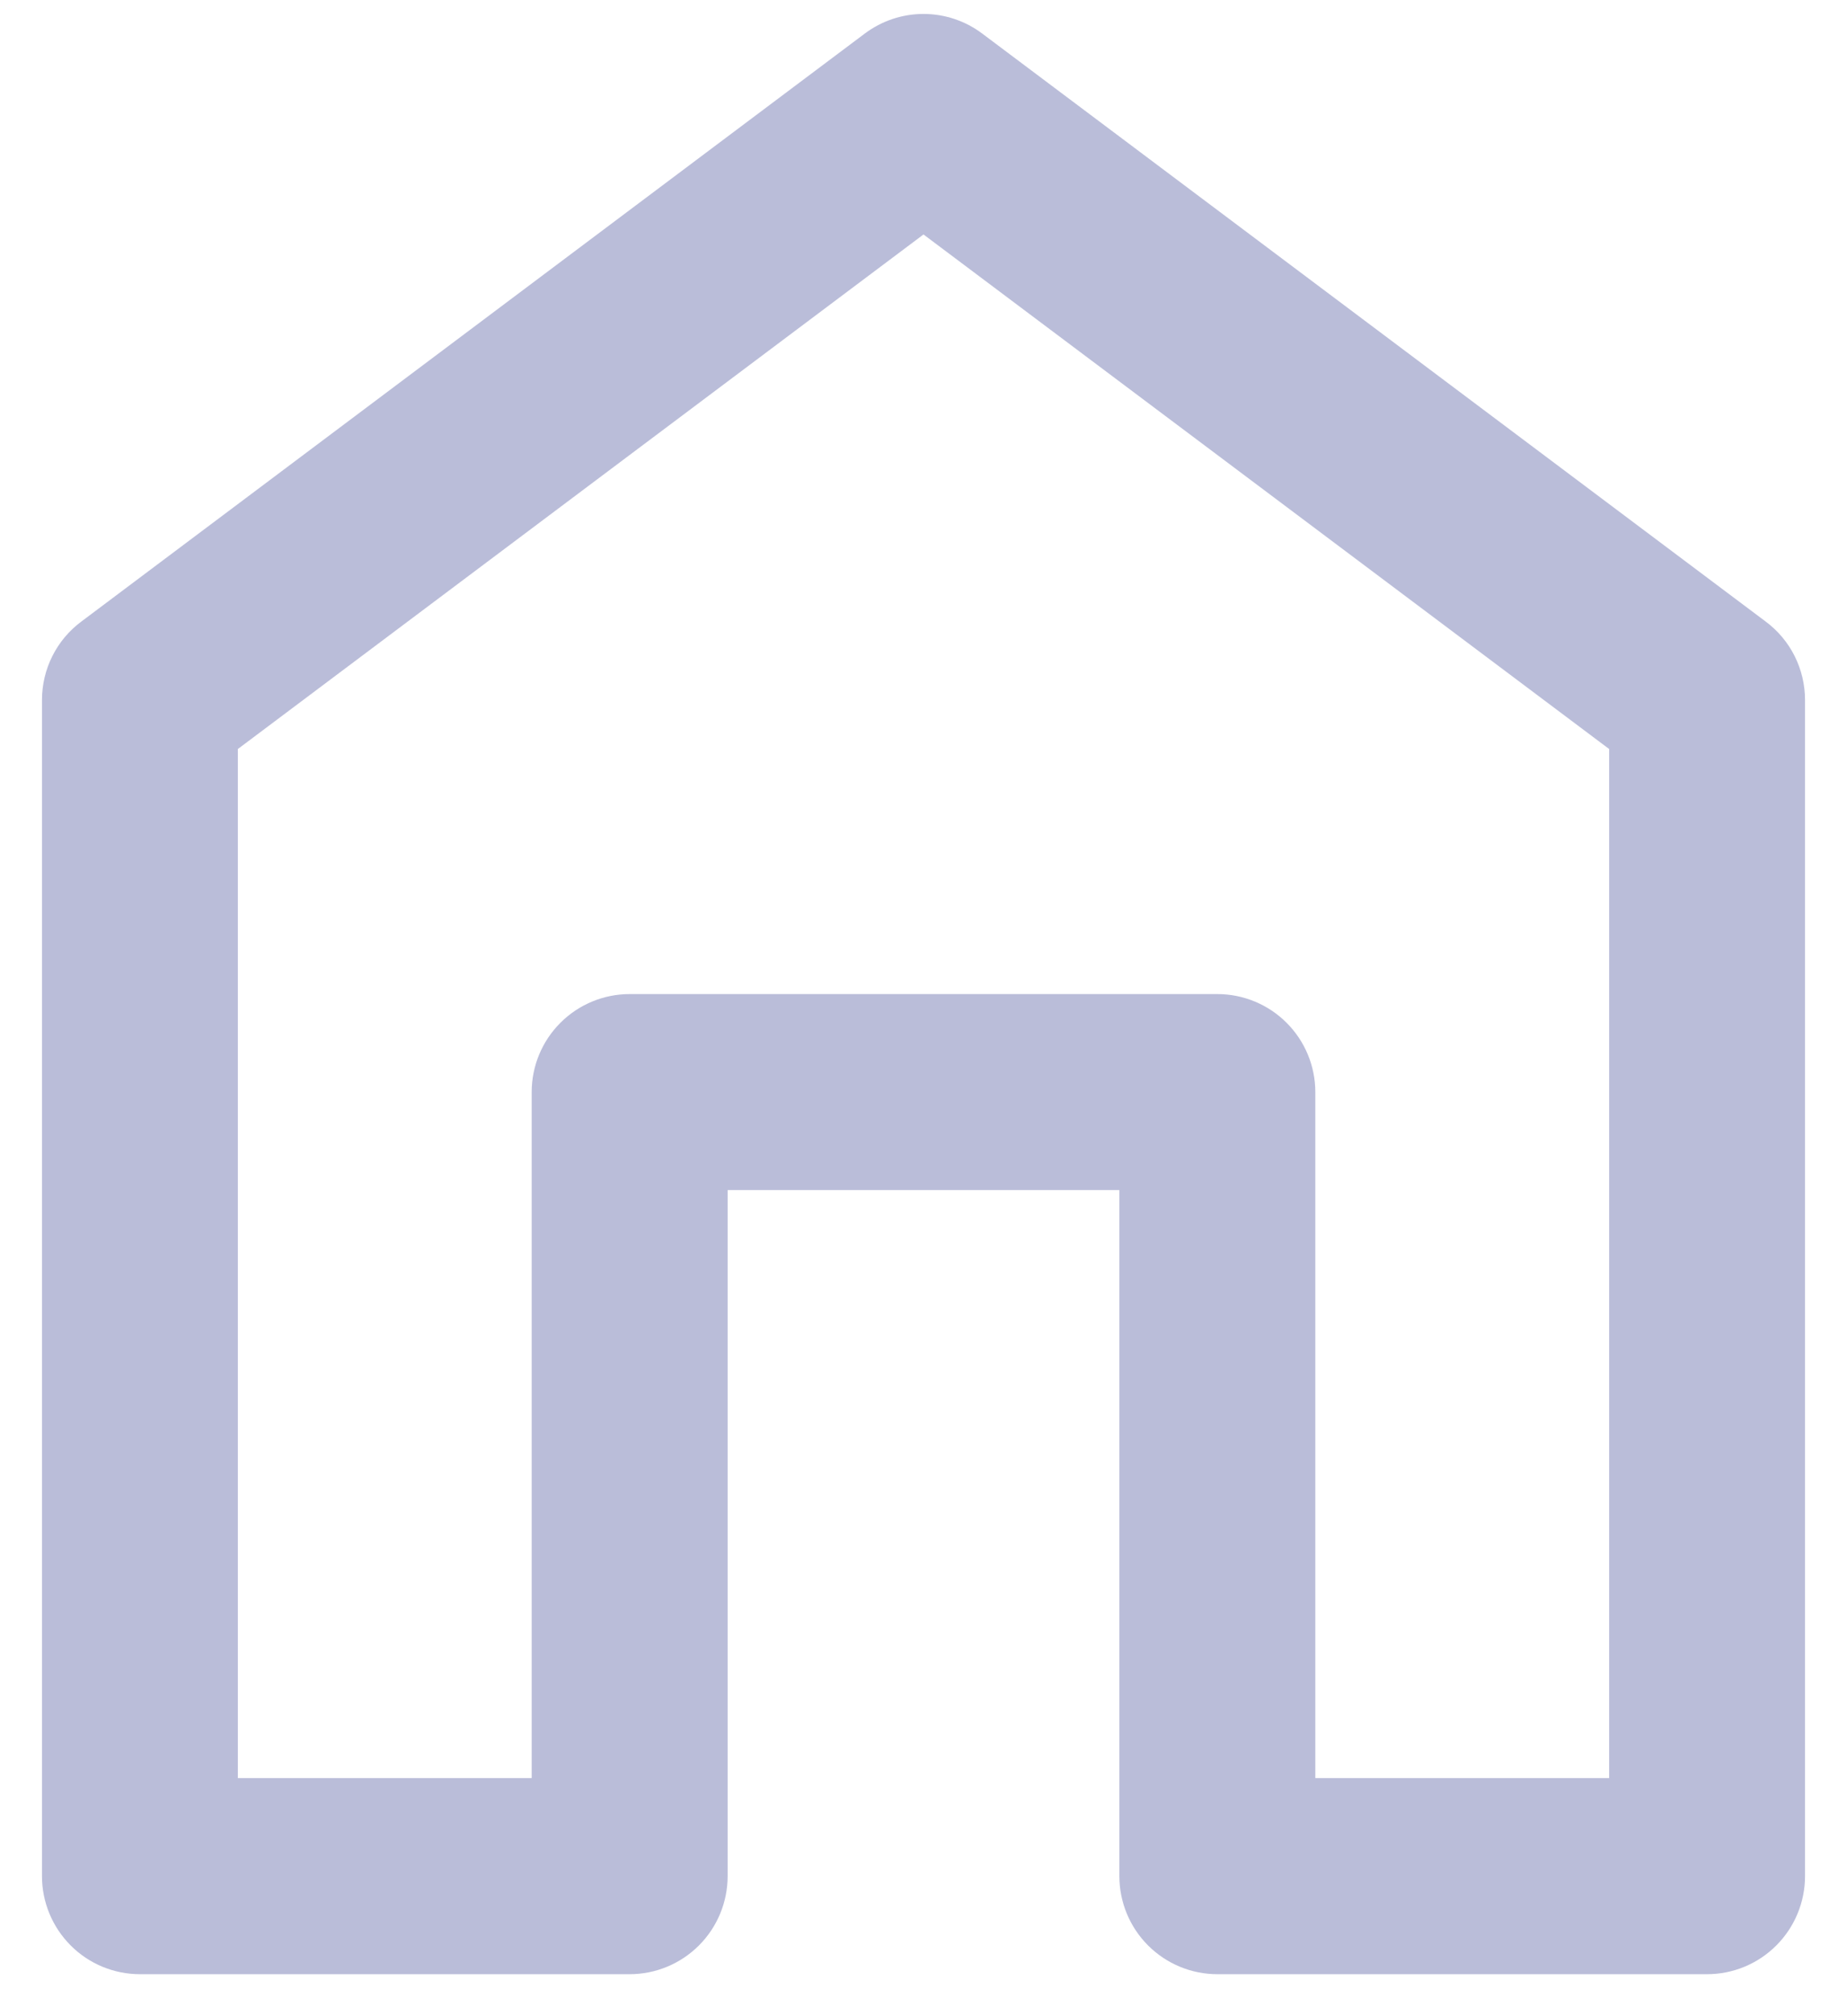 <svg width="22" height="24" viewBox="0 0 22 24" fill="none" xmlns="http://www.w3.org/2000/svg">
<path d="M0.5 8.333V22.333C0.5 22.642 0.623 22.939 0.842 23.158C1.06 23.377 1.357 23.5 1.667 23.5H7.5C7.809 23.5 8.106 23.377 8.325 23.158C8.544 22.939 8.667 22.642 8.667 22.333V14.166H13.333V22.333C13.333 22.642 13.456 22.939 13.675 23.158C13.894 23.377 14.191 23.5 14.5 23.5H20.333C20.643 23.5 20.939 23.377 21.158 23.158C21.377 22.939 21.5 22.642 21.5 22.333V8.333C21.5 8.152 21.458 7.973 21.377 7.811C21.296 7.649 21.178 7.508 21.033 7.4L11.7 0.4C11.498 0.248 11.252 0.166 11 0.166C10.748 0.166 10.502 0.248 10.3 0.4L0.967 7.4C0.822 7.508 0.704 7.649 0.623 7.811C0.542 7.973 0.5 8.152 0.5 8.333ZM2.833 8.916L11 2.791L19.167 8.916V21.166H15.667V13C15.667 12.69 15.544 12.394 15.325 12.175C15.106 11.956 14.809 11.833 14.5 11.833H7.5C7.191 11.833 6.894 11.956 6.675 12.175C6.456 12.394 6.333 12.69 6.333 13V21.166H2.833V8.916Z" fill="#BABDD9"/>
</svg>
